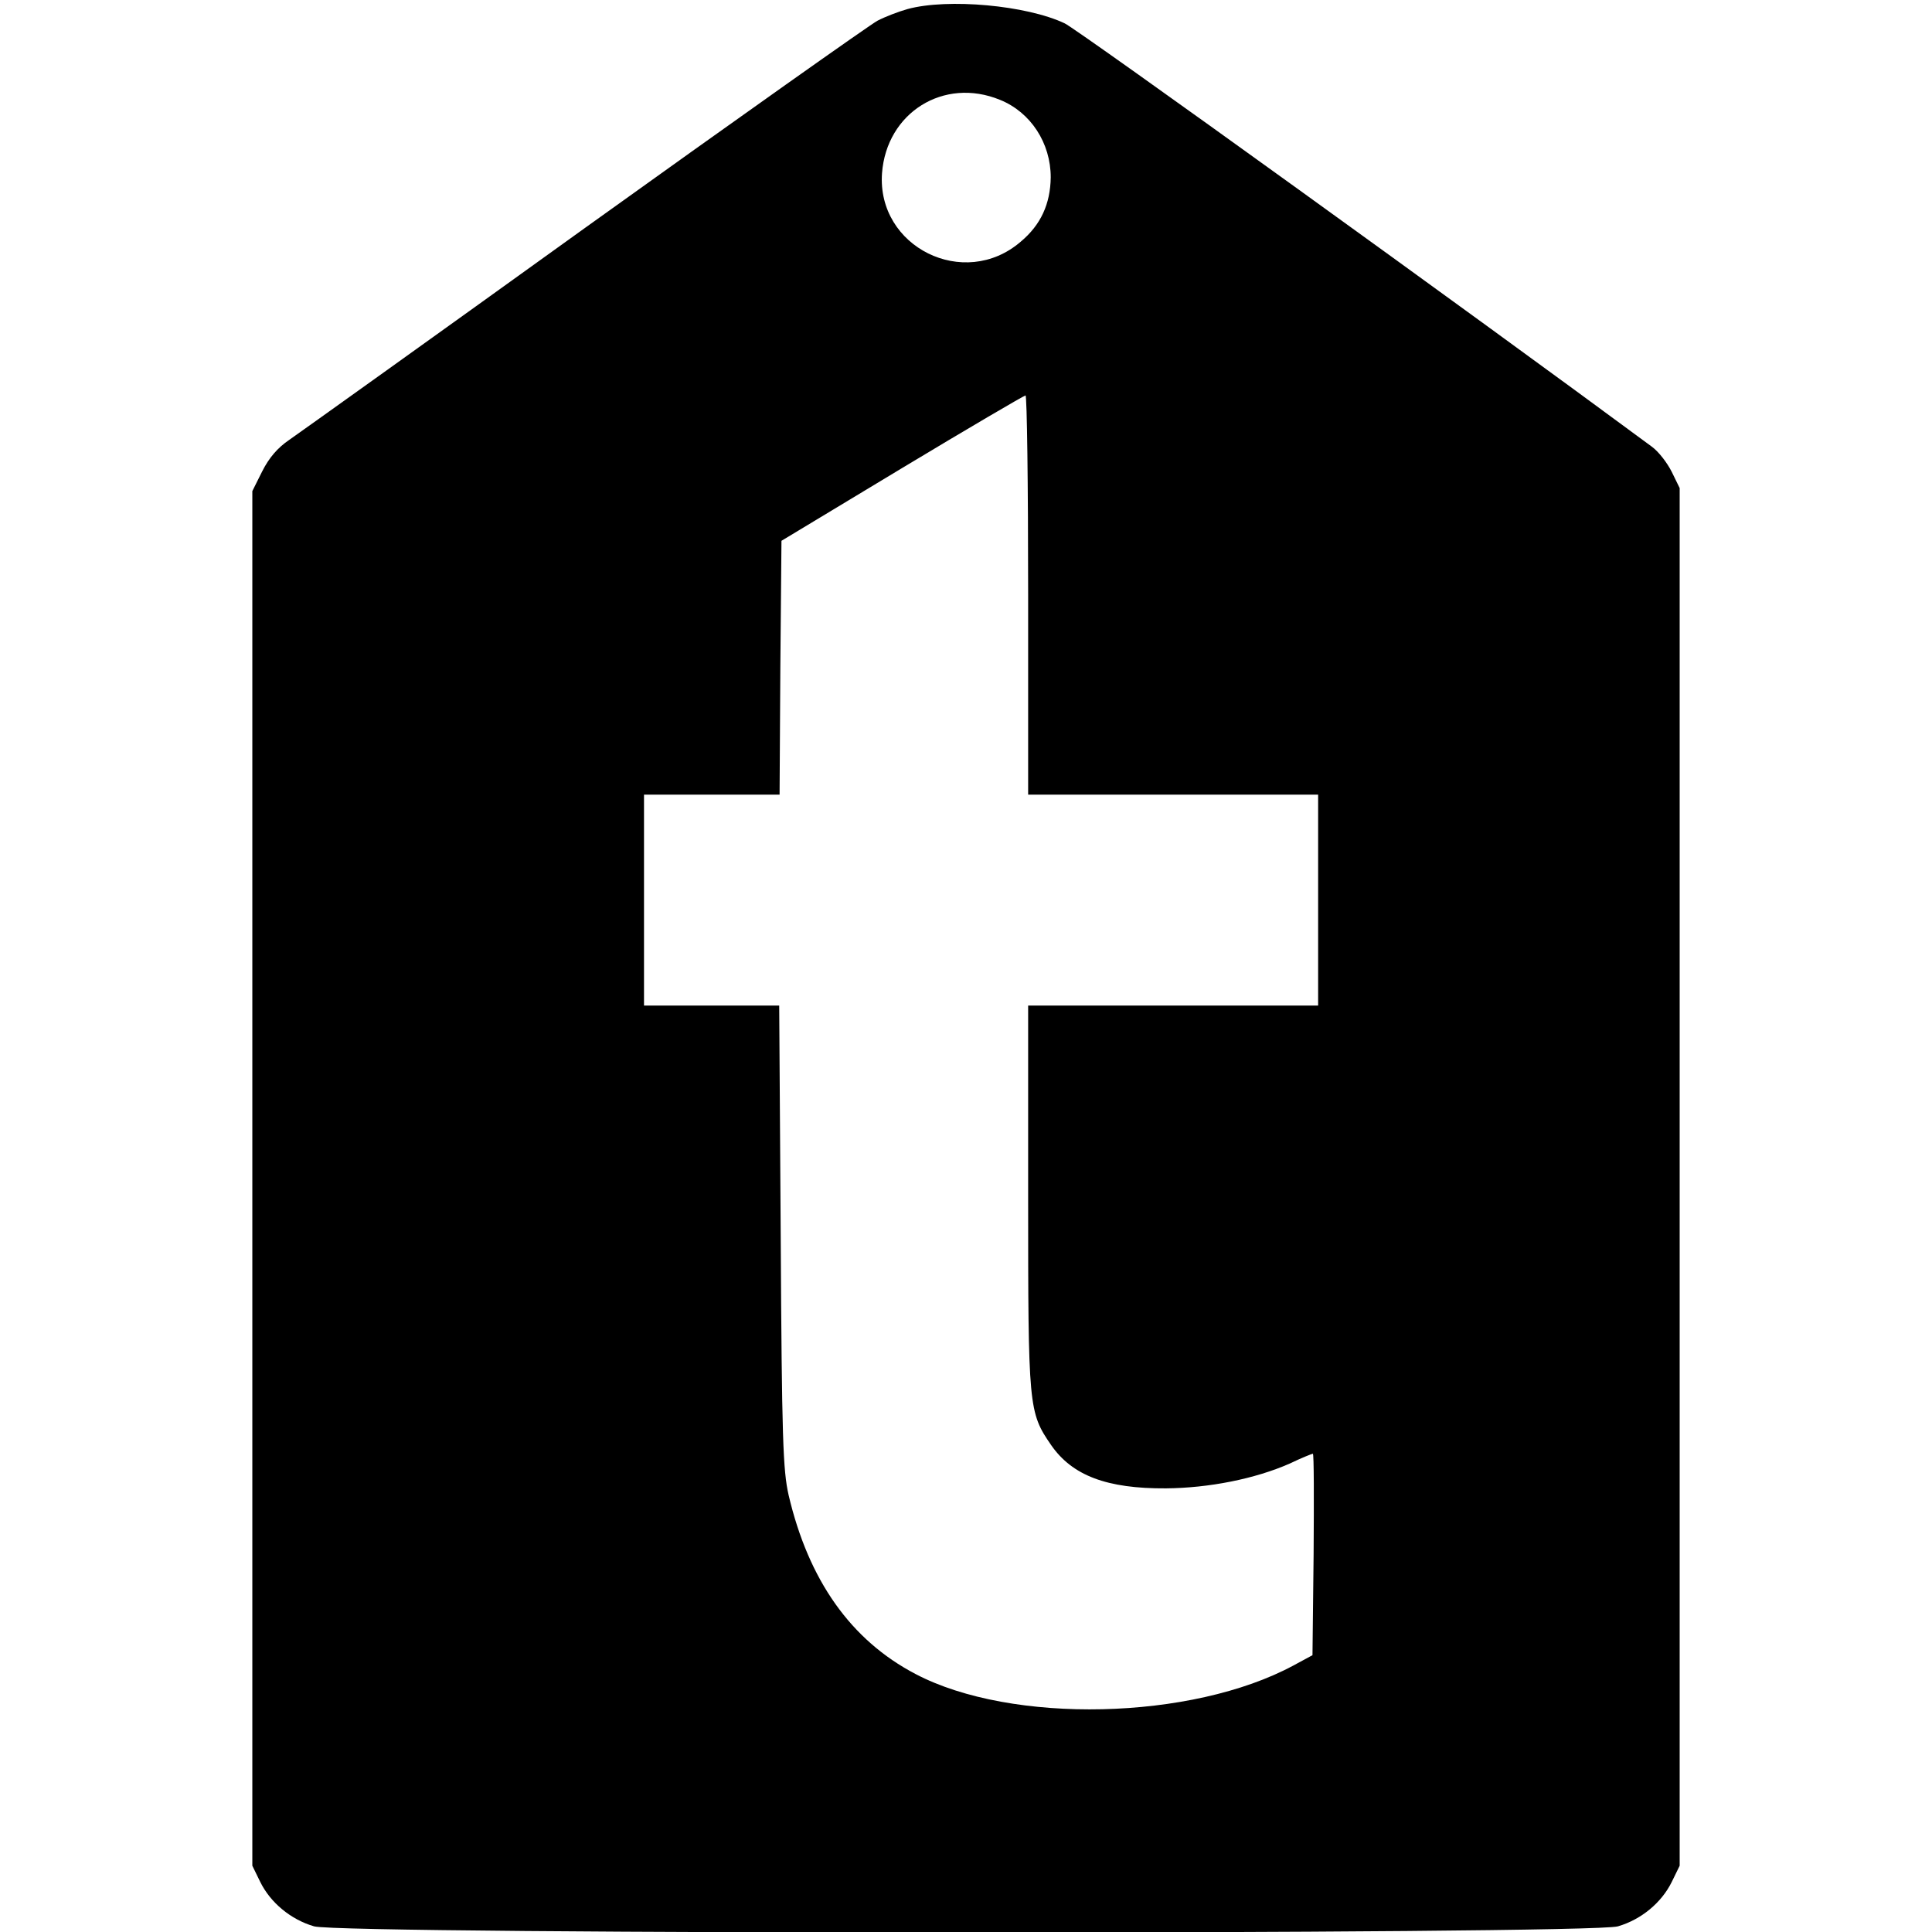 <?xml version="1.0" standalone="no"?>
<!DOCTYPE svg PUBLIC "-//W3C//DTD SVG 20010904//EN"
 "http://www.w3.org/TR/2001/REC-SVG-20010904/DTD/svg10.dtd">
<svg version="1.0" xmlns="http://www.w3.org/2000/svg"
 width="513pt" height="513pt" viewBox="0 0 513 513"
 preserveAspectRatio="xMidYMid meet">
<g transform="translate(0,513) scale(0.1,-0.1)"
fill="#000000" stroke="none">
<path d="M2410 5106 c-25 -7 -61 -21 -80 -31 -19 -10 -368 -257 -775 -549
-407 -293 -761 -546 -787 -564 -31 -21 -54 -48 -72 -84 l-26 -52 0 -1825 0
-1825 21 -43 c27 -55 81 -100 143 -118 75 -22 3387 -22 3462 0 62 18 116 63
143 118 l21 43 0 1829 0 1829 -21 43 c-12 24 -35 54 -53 67 -472 349 -1523
1107 -1559 1124 -101 48 -310 67 -417 38z m245 -241 c82 -33 135 -115 135
-206 -1 -70 -26 -126 -80 -171 -150 -129 -382 -14 -368 182 12 161 164 256
313 195z m75 -1315 l0 -530 385 0 385 0 0 -280 0 -280 -385 0 -385 0 0 -508
c0 -559 1 -572 61 -659 56 -81 148 -116 305 -115 114 1 236 25 329 66 31 15
59 26 61 26 3 0 3 -120 2 -267 l-3 -268 -50 -27 c-270 -146 -749 -157 -1004
-23 -172 90 -284 249 -337 475 -15 66 -18 149 -21 688 l-4 612 -180 0 -179 0
0 280 0 280 180 0 180 0 2 337 3 337 320 193 c176 106 323 192 328 193 4 0 7
-238 7 -530z"/>
</g>
</svg>
